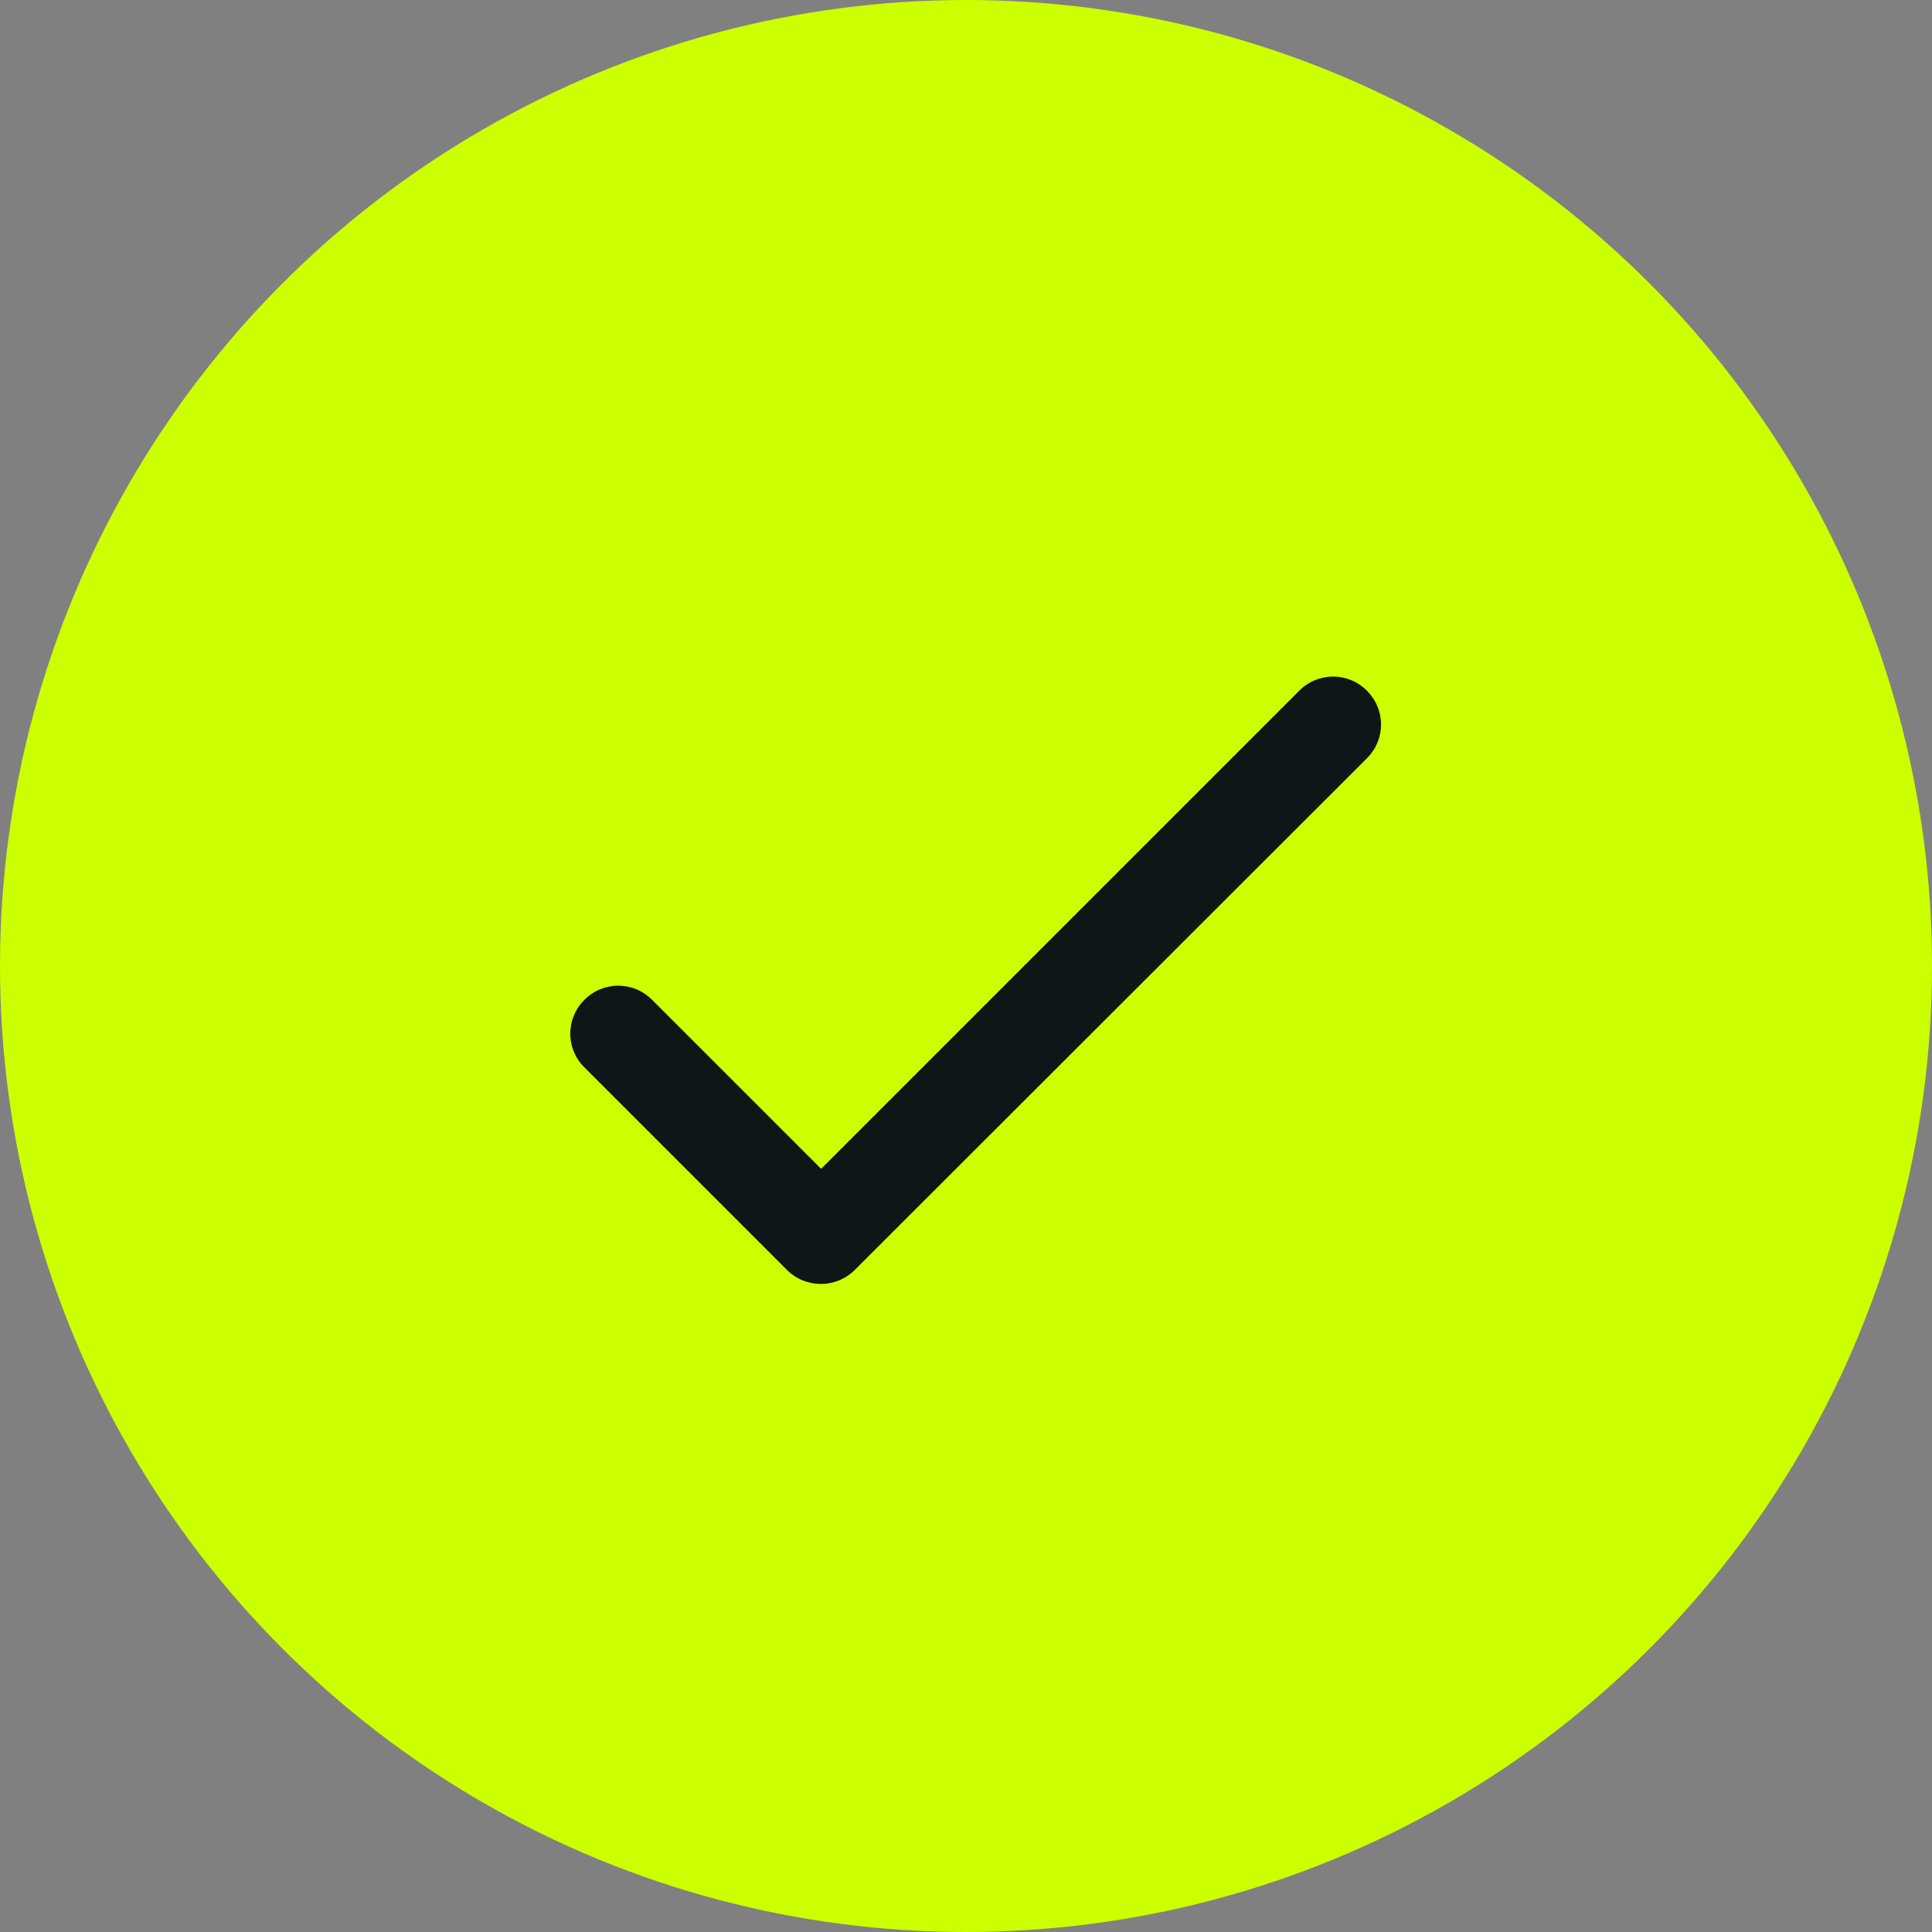 <svg width="100" height="100" viewBox="0 0 100 100" fill="none" xmlns="http://www.w3.org/2000/svg">
<rect x="0" y="0" width="100" height="100" fill="#808080" stroke="none"/>
<circle cx="50" cy="50" r="50" fill="#CCFF00"/>
<path d="M42.5 60.5L33.75 51.75C33.521 51.518 33.248 51.334 32.948 51.209C32.648 51.084 32.325 51.019 32 51.019C31.674 51.019 31.352 51.084 31.051 51.209C30.751 51.334 30.479 51.518 30.25 51.75C30.018 51.979 29.834 52.251 29.709 52.552C29.583 52.852 29.519 53.175 29.519 53.5C29.519 53.826 29.583 54.148 29.709 54.448C29.834 54.749 30.018 55.021 30.25 55.25L40.725 65.725C41.7 66.7 43.275 66.7 44.25 65.725L70.75 39.25C70.981 39.021 71.165 38.749 71.291 38.448C71.416 38.148 71.481 37.826 71.481 37.5C71.481 37.175 71.416 36.852 71.291 36.552C71.165 36.251 70.981 35.979 70.75 35.75C70.521 35.518 70.248 35.334 69.948 35.209C69.647 35.084 69.325 35.019 69 35.019C68.674 35.019 68.352 35.084 68.051 35.209C67.751 35.334 67.478 35.518 67.25 35.75L42.5 60.5Z" fill="#0E1618"/>
</svg>
